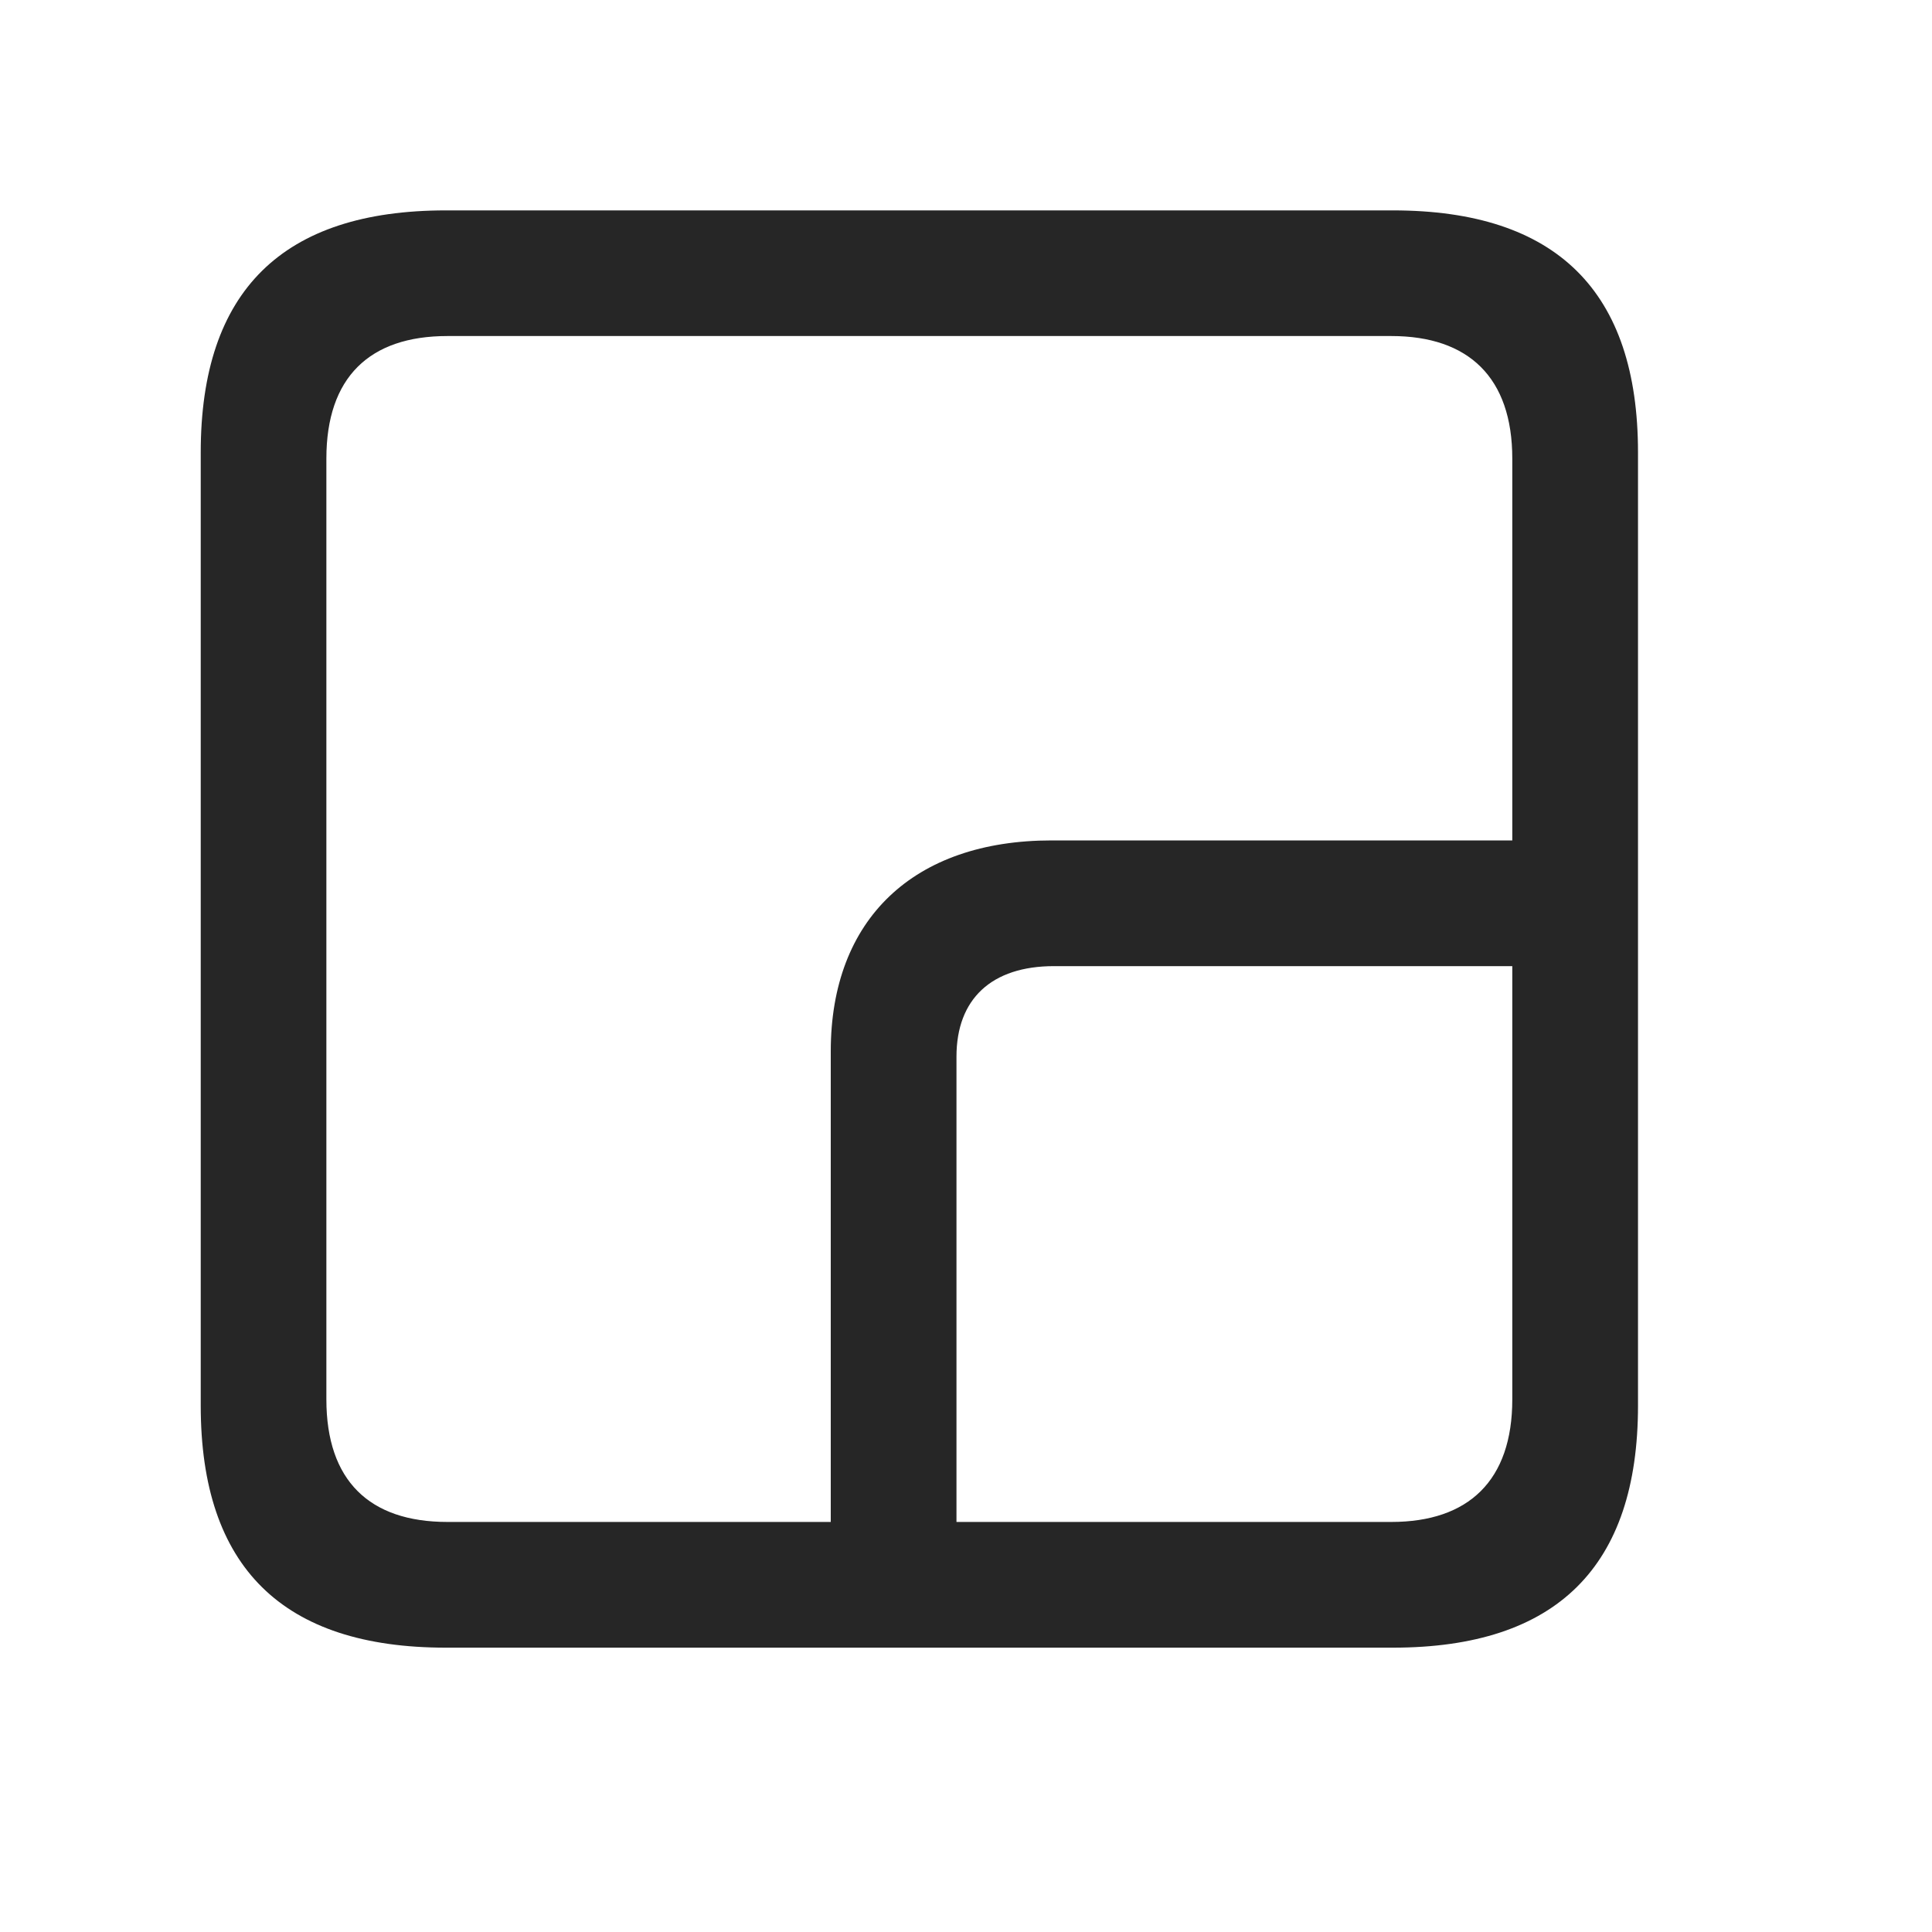 <svg width="29" height="29" viewBox="0 0 29 29" fill="currentColor" xmlns="http://www.w3.org/2000/svg">
<g clip-path="url(#clip0_2207_35269)">
<path d="M12.47 23.959H14.357V15.861C14.357 14.994 14.884 14.502 15.821 14.502H23.696V12.615H15.786C13.712 12.615 12.47 13.798 12.47 15.779V23.959ZM6.692 24.732H20.907C23.368 24.732 24.587 23.513 24.587 21.099V6.791C24.587 4.376 23.368 3.158 20.907 3.158H6.692C4.243 3.158 3.013 4.365 3.013 6.791V21.099C3.013 23.525 4.243 24.732 6.692 24.732ZM6.716 22.845C5.544 22.845 4.899 22.224 4.899 21.005V6.884C4.899 5.666 5.544 5.044 6.716 5.044H20.884C22.044 5.044 22.7 5.666 22.7 6.884V21.005C22.7 22.224 22.044 22.845 20.884 22.845H6.716Z" fill="currentColor" fill-opacity="0.85"/>
</g>
<defs>
<clipPath id="clip0_2207_35269">
<rect width="21.574" height="21.598" fill="currentColor" transform="translate(3.013 3.134)"/>
</clipPath>
</defs>
</svg>

